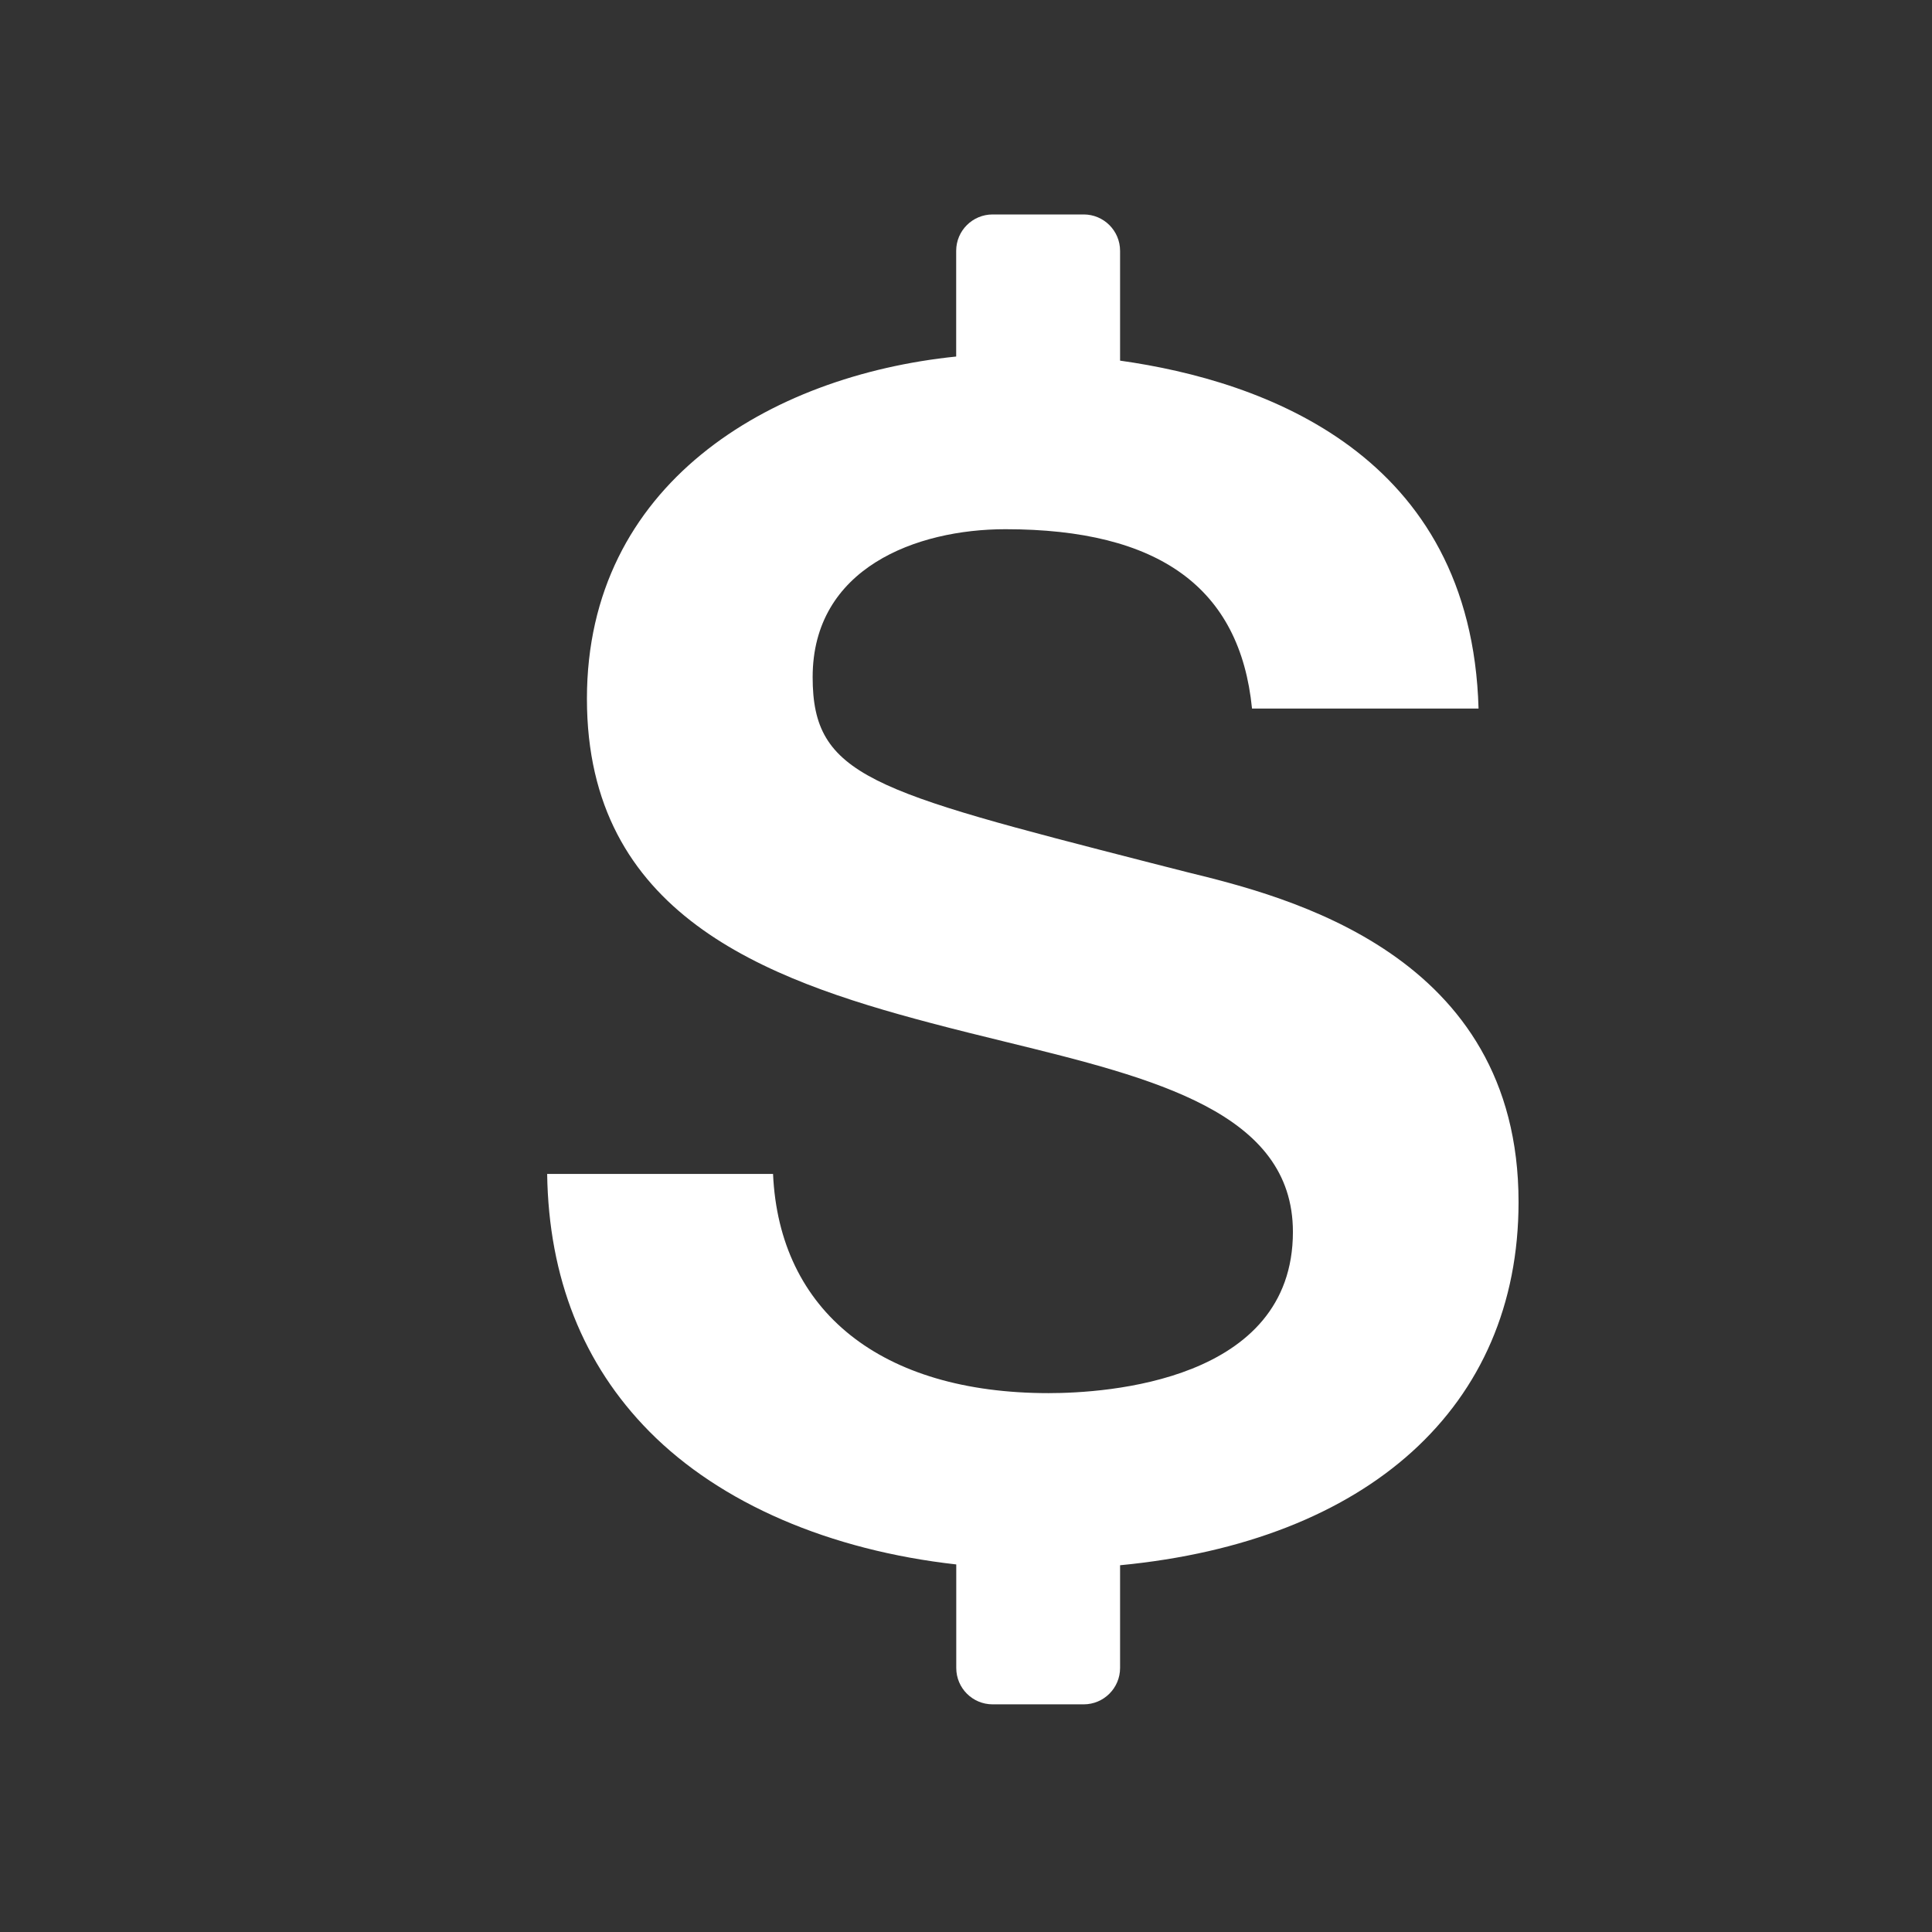 <svg width="24" height="24" viewBox="0 0 24 24" fill="none" xmlns="http://www.w3.org/2000/svg">
<rect x="0" y="0" width="24" height="24" fill="#333333" stroke="none"/>
<path d="M18.864 14.932C18.864 11.845 15.978 11.136 14.746 10.834L14.287 10.717C10.817 9.826 10.095 9.641 10.095 8.412C10.095 7.055 11.385 6.574 12.49 6.574C14.4 6.574 15.404 7.303 15.553 8.802H18.367C18.279 5.64 15.695 4.73 13.914 4.48V3.116C13.914 2.866 13.711 2.664 13.462 2.664H12.331C12.081 2.664 11.878 2.866 11.878 3.116V4.429C9.547 4.667 7.291 6.02 7.291 8.68C7.291 11.356 9.496 12.162 11.562 12.708C11.879 12.792 12.197 12.87 12.508 12.946C14.335 13.394 16.061 13.817 16.061 15.303C16.061 17.162 13.738 17.306 13.026 17.306C10.947 17.306 9.68 16.292 9.603 14.583H6.797C6.816 15.874 7.243 16.949 8.066 17.782C8.952 18.678 10.308 19.258 11.879 19.434V20.72C11.879 20.97 12.081 21.172 12.331 21.172H13.462C13.711 21.172 13.914 20.97 13.914 20.72V19.444C16.994 19.149 18.864 17.476 18.864 14.932L18.864 14.932Z" fill="white"/>
</svg>
